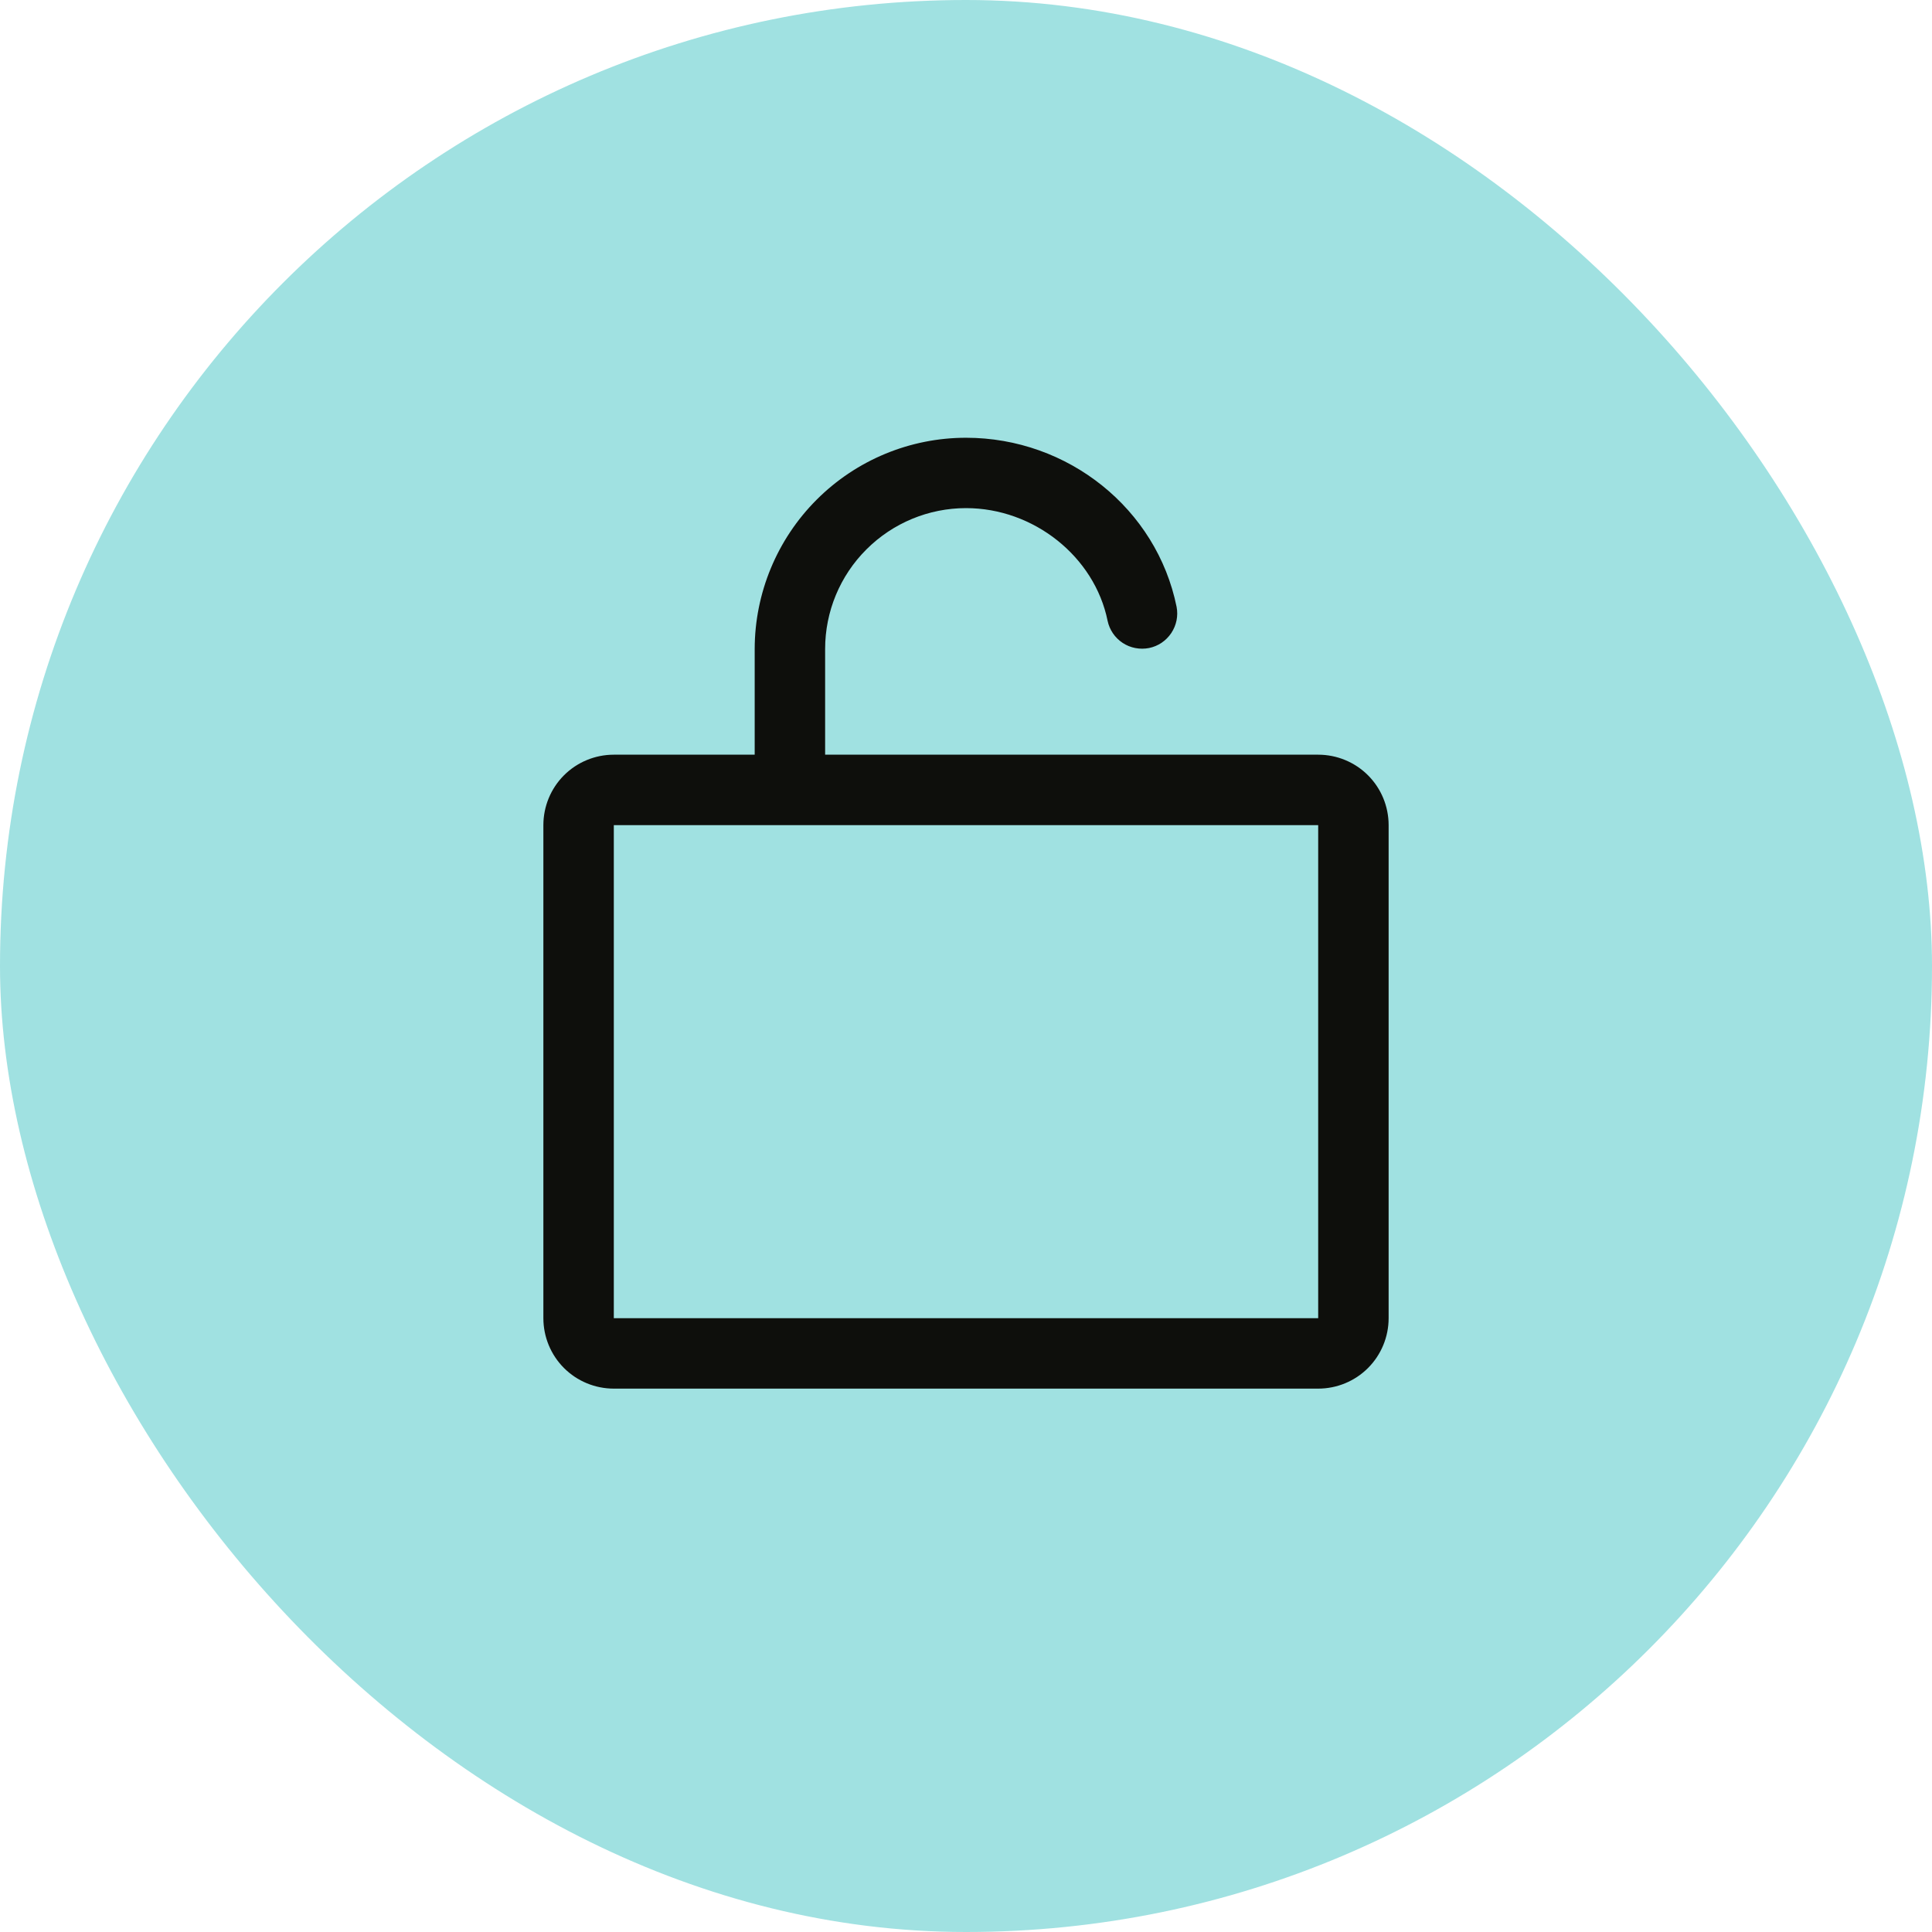<svg width="24" height="24" viewBox="0 0 24 24" fill="none" xmlns="http://www.w3.org/2000/svg">
<rect width="24" height="24" rx="12" fill="#A0E1E1"/>
<path d="M16.375 9.375H10.25V8.062C10.25 7.598 10.434 7.153 10.763 6.825C11.091 6.497 11.536 6.312 12 6.312C12.841 6.312 13.597 6.914 13.759 7.712C13.783 7.825 13.85 7.923 13.947 7.987C14.043 8.05 14.161 8.072 14.274 8.05C14.387 8.027 14.486 7.96 14.55 7.864C14.614 7.768 14.638 7.651 14.616 7.538C14.369 6.321 13.269 5.438 12 5.438C11.304 5.438 10.637 5.715 10.145 6.207C9.653 6.699 9.376 7.367 9.375 8.062V9.375H7.625C7.393 9.375 7.17 9.467 7.006 9.631C6.842 9.795 6.75 10.018 6.75 10.25V16.375C6.75 16.607 6.842 16.83 7.006 16.994C7.17 17.158 7.393 17.25 7.625 17.25H16.375C16.607 17.25 16.83 17.158 16.994 16.994C17.158 16.83 17.25 16.607 17.25 16.375V10.25C17.25 10.018 17.158 9.795 16.994 9.631C16.83 9.467 16.607 9.375 16.375 9.375ZM16.375 16.375H7.625V10.25H16.375V16.375Z" fill="#0E0F0C"/>
</svg>
